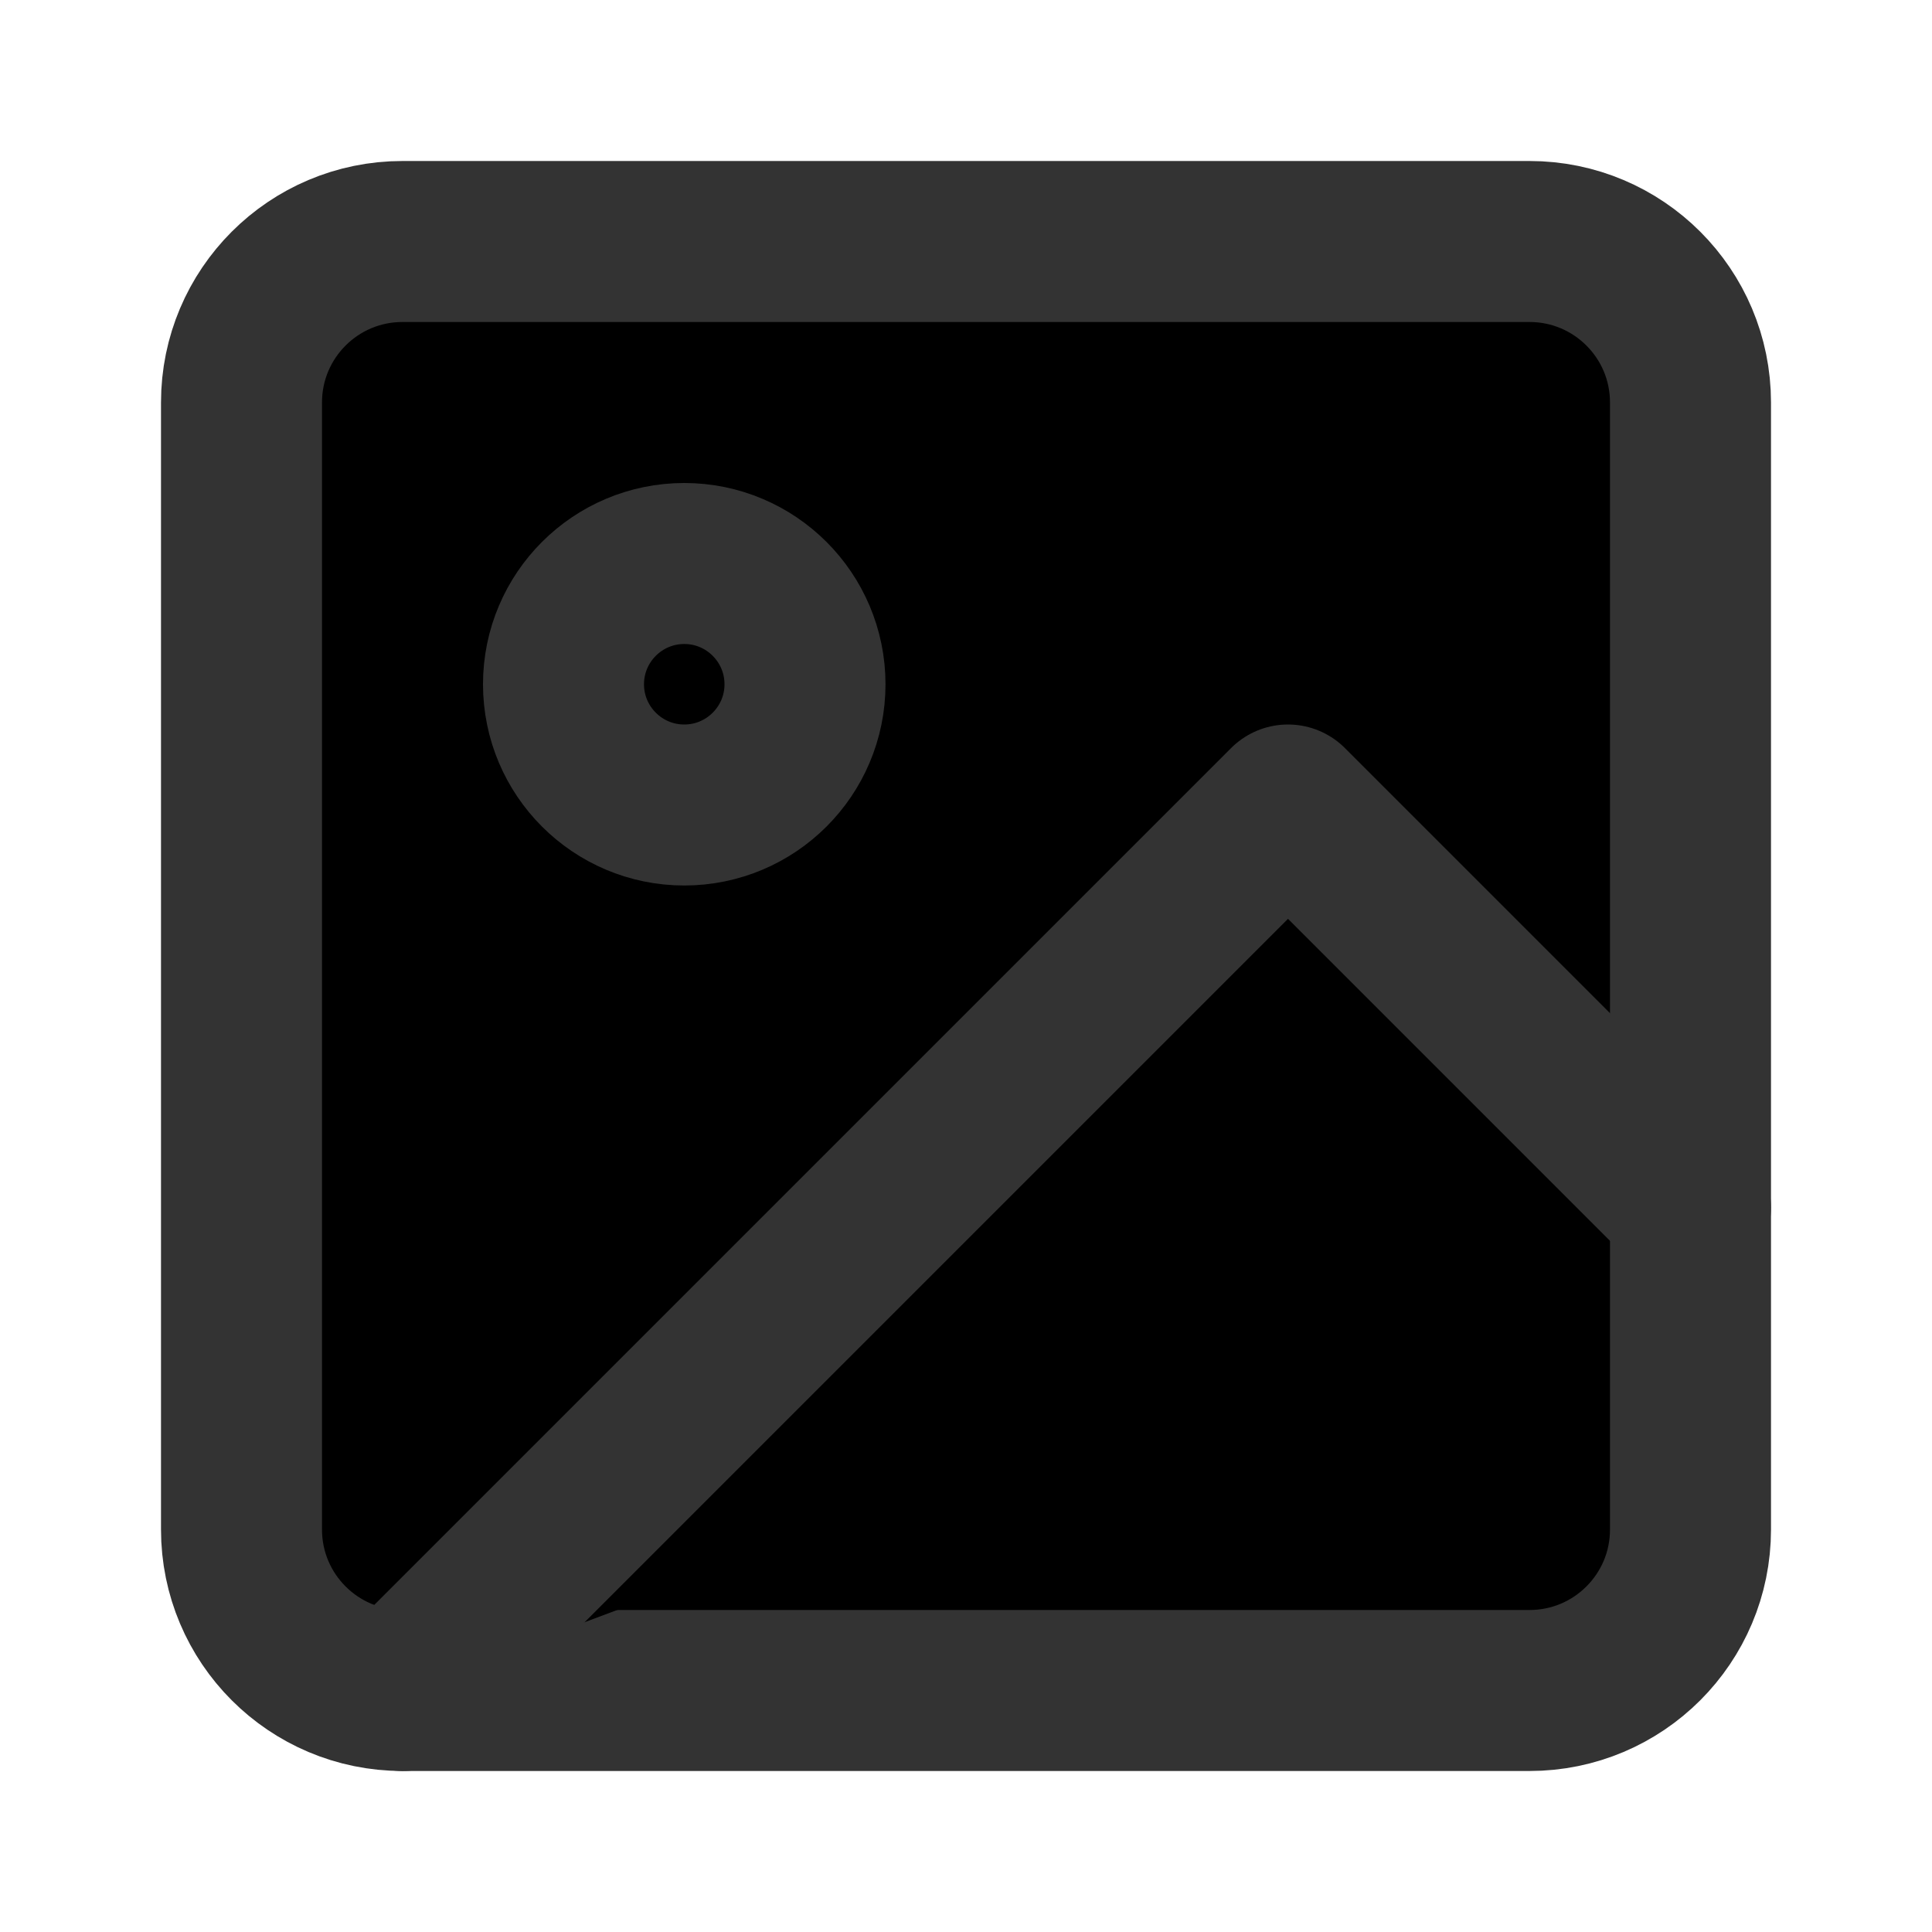 <svg viewBox='0 0 24 24' xmlns='http://www.w3.org/2000/svg'><g stroke='#333' stroke-linecap='round' stroke-linejoin='round' stroke-width='2'><path d='m5 3h14c1.105 0 2 .895 2 2v14c0 1.105-.895 2-2 2h-14c-1.105 0-2-.895-2-2v-14c0-1.105.895-2 2-2z'/><path d='m10 8.5c0 .828-.672 1.5-1.5 1.5s-1.5-.672-1.5-1.5.672-1.5 1.5-1.5 1.5.672 1.5 1.5z'/><path d='m21 15-5-5-11 11'/></g></svg>